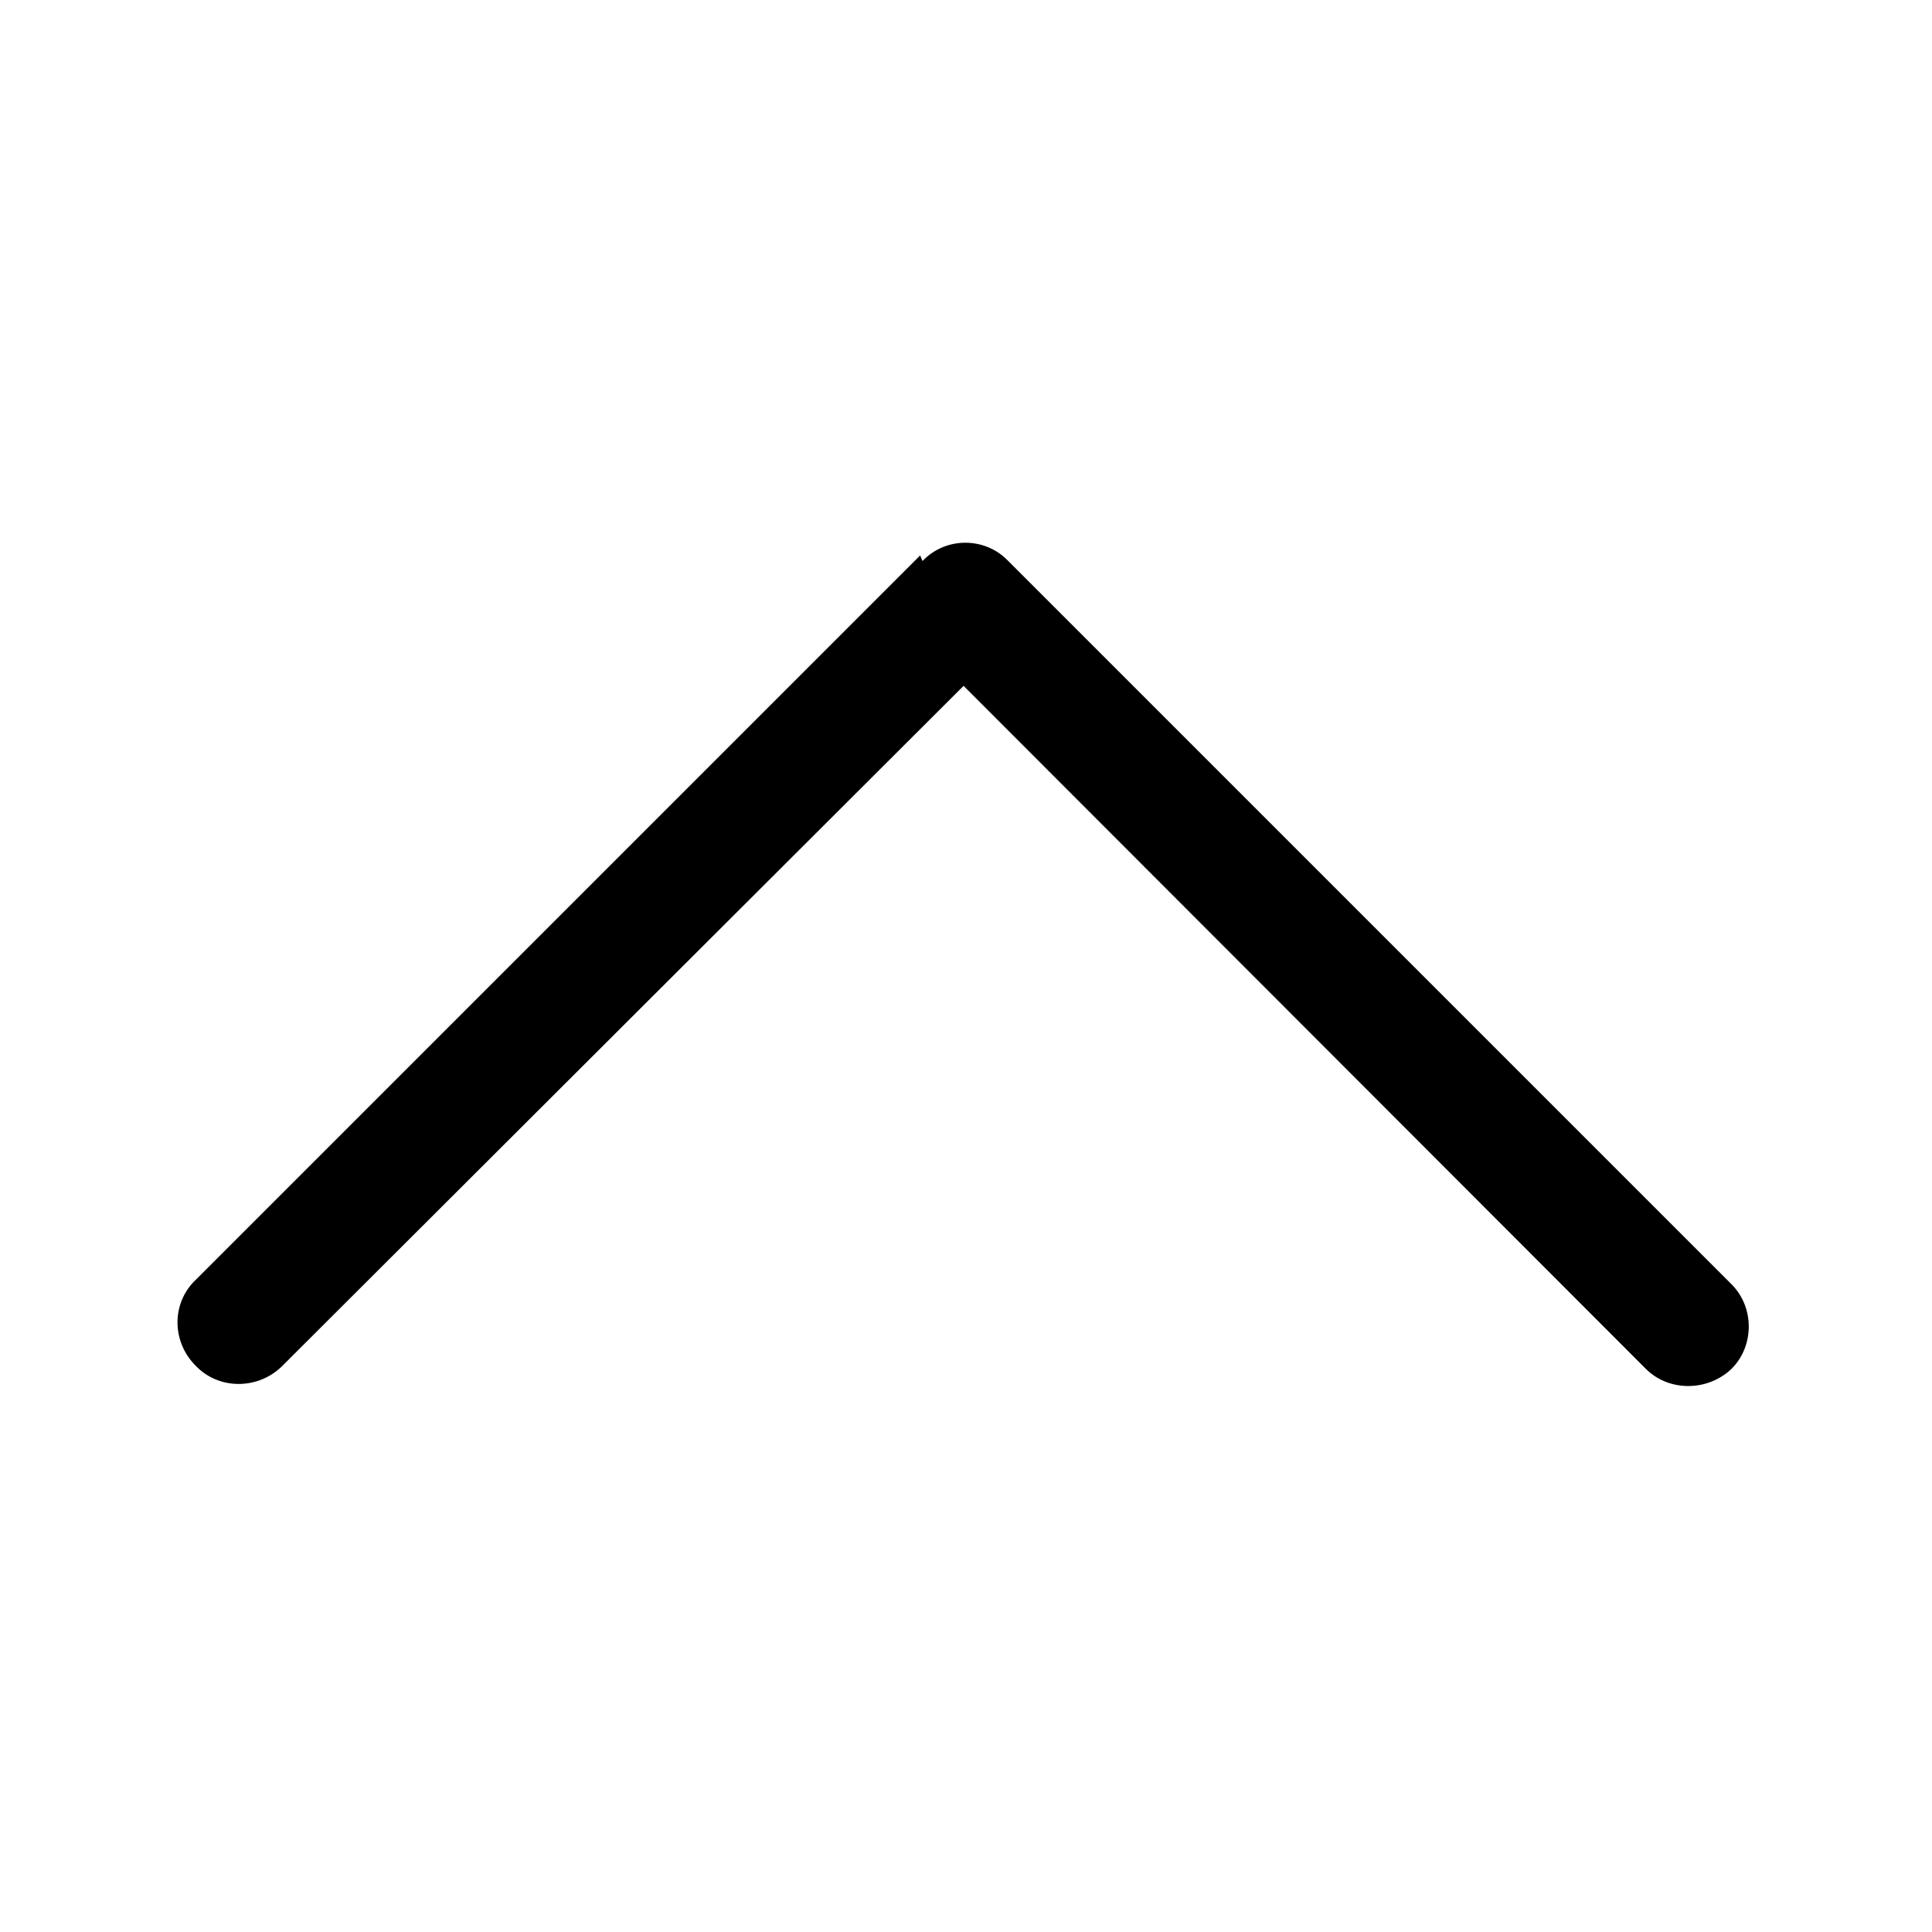 <svg viewBox="0 0 16 16" xmlns="http://www.w3.org/2000/svg"><path fill-rule="evenodd" d="M7.64 4.646v0c.19-.2.51-.2.7-.01 0 0 0 0 0 0l6 6v0c.19.19.19.51 0 .7 -.2.19-.52.19-.71 0L7.98 5.68l-5.65 5.64h0c-.2.19-.52.19-.71-.01 -.2-.2-.2-.52 0-.71l6-6Z"/></svg>